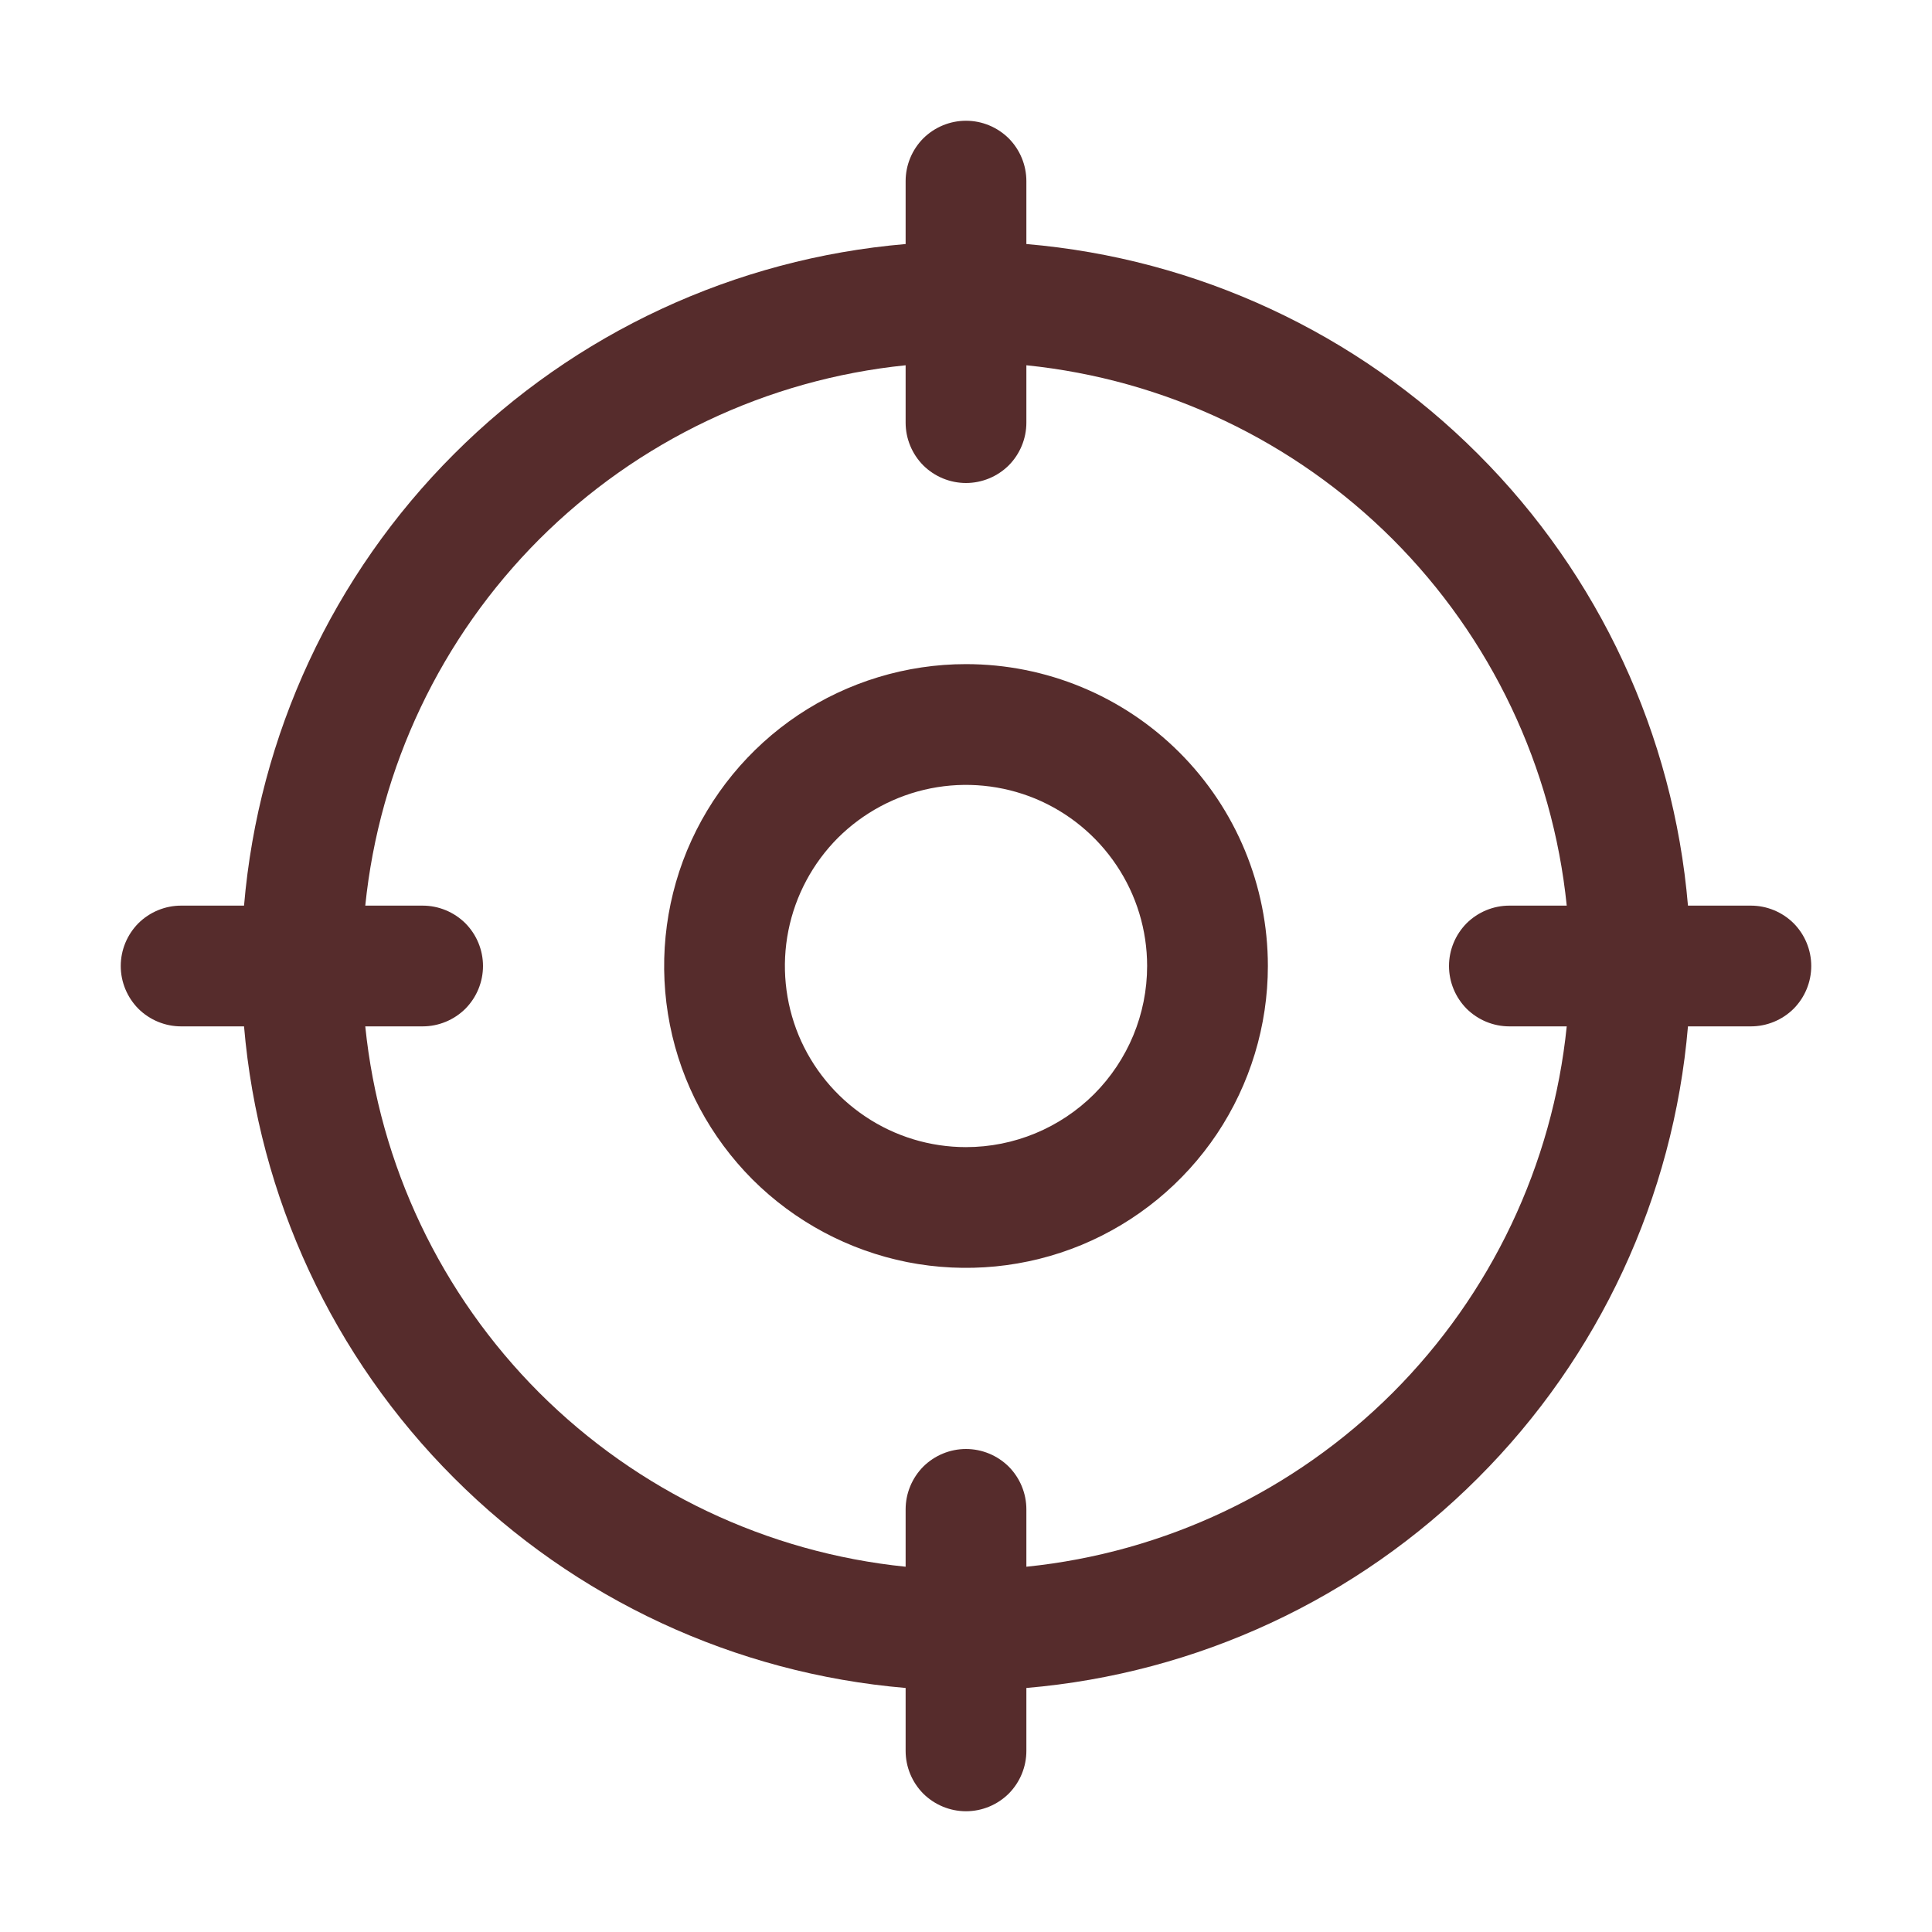 <svg width="16" height="16" viewBox="0 0 16 16" fill="none" xmlns="http://www.w3.org/2000/svg">
<g id="Crosshair">
<path id="Vector" d="M14.5 7.5H13.979C13.859 6.087 13.243 4.762 12.24 3.76C11.238 2.757 9.913 2.141 8.5 2.021V1.5C8.5 1.367 8.447 1.24 8.354 1.146C8.26 1.053 8.133 1 8 1C7.867 1 7.74 1.053 7.646 1.146C7.553 1.24 7.5 1.367 7.5 1.5V2.021C6.087 2.141 4.762 2.757 3.76 3.76C2.757 4.762 2.141 6.087 2.021 7.5H1.5C1.367 7.5 1.24 7.553 1.146 7.646C1.053 7.74 1 7.867 1 8C1 8.133 1.053 8.26 1.146 8.354C1.24 8.447 1.367 8.5 1.5 8.5H2.021C2.141 9.913 2.757 11.238 3.76 12.24C4.762 13.243 6.087 13.859 7.5 13.979V14.5C7.5 14.633 7.553 14.76 7.646 14.854C7.74 14.947 7.867 15 8 15C8.133 15 8.26 14.947 8.354 14.854C8.447 14.76 8.5 14.633 8.5 14.5V13.979C9.913 13.859 11.238 13.243 12.24 12.24C13.243 11.238 13.859 9.913 13.979 8.5H14.5C14.633 8.5 14.76 8.447 14.854 8.354C14.947 8.26 15 8.133 15 8C15 7.867 14.947 7.74 14.854 7.646C14.76 7.553 14.633 7.5 14.5 7.5ZM8.5 12.975V12.5C8.5 12.367 8.447 12.24 8.354 12.146C8.26 12.053 8.133 12 8 12C7.867 12 7.74 12.053 7.646 12.146C7.553 12.24 7.5 12.367 7.5 12.5V12.975C6.353 12.858 5.282 12.349 4.466 11.534C3.651 10.718 3.142 9.647 3.025 8.5H3.5C3.633 8.5 3.76 8.447 3.854 8.354C3.947 8.26 4 8.133 4 8C4 7.867 3.947 7.74 3.854 7.646C3.76 7.553 3.633 7.5 3.5 7.5H3.025C3.142 6.353 3.651 5.282 4.466 4.466C5.282 3.651 6.353 3.142 7.5 3.025V3.5C7.5 3.633 7.553 3.76 7.646 3.854C7.74 3.947 7.867 4 8 4C8.133 4 8.26 3.947 8.354 3.854C8.447 3.76 8.5 3.633 8.5 3.5V3.025C9.647 3.142 10.718 3.651 11.534 4.466C12.349 5.282 12.858 6.353 12.975 7.5H12.5C12.367 7.5 12.24 7.553 12.146 7.646C12.053 7.74 12 7.867 12 8C12 8.133 12.053 8.26 12.146 8.354C12.24 8.447 12.367 8.5 12.5 8.5H12.975C12.858 9.647 12.349 10.718 11.534 11.534C10.718 12.349 9.647 12.858 8.5 12.975ZM8 5.5C7.506 5.5 7.022 5.647 6.611 5.921C6.2 6.196 5.88 6.586 5.69 7.043C5.501 7.5 5.452 8.003 5.548 8.488C5.644 8.973 5.883 9.418 6.232 9.768C6.582 10.117 7.027 10.355 7.512 10.452C7.997 10.548 8.5 10.499 8.957 10.31C9.414 10.12 9.804 9.8 10.079 9.389C10.353 8.978 10.5 8.494 10.5 8C10.5 7.337 10.237 6.701 9.768 6.232C9.299 5.763 8.663 5.5 8 5.5ZM8 9.5C7.703 9.5 7.413 9.412 7.167 9.247C6.92 9.082 6.728 8.848 6.614 8.574C6.501 8.3 6.471 7.998 6.529 7.707C6.587 7.416 6.73 7.149 6.939 6.939C7.149 6.73 7.416 6.587 7.707 6.529C7.998 6.471 8.3 6.501 8.574 6.614C8.848 6.728 9.082 6.92 9.247 7.167C9.412 7.413 9.5 7.703 9.5 8C9.5 8.398 9.342 8.779 9.061 9.061C8.779 9.342 8.398 9.5 8 9.5Z" fill="#562C2C"/>
</g>
</svg>

